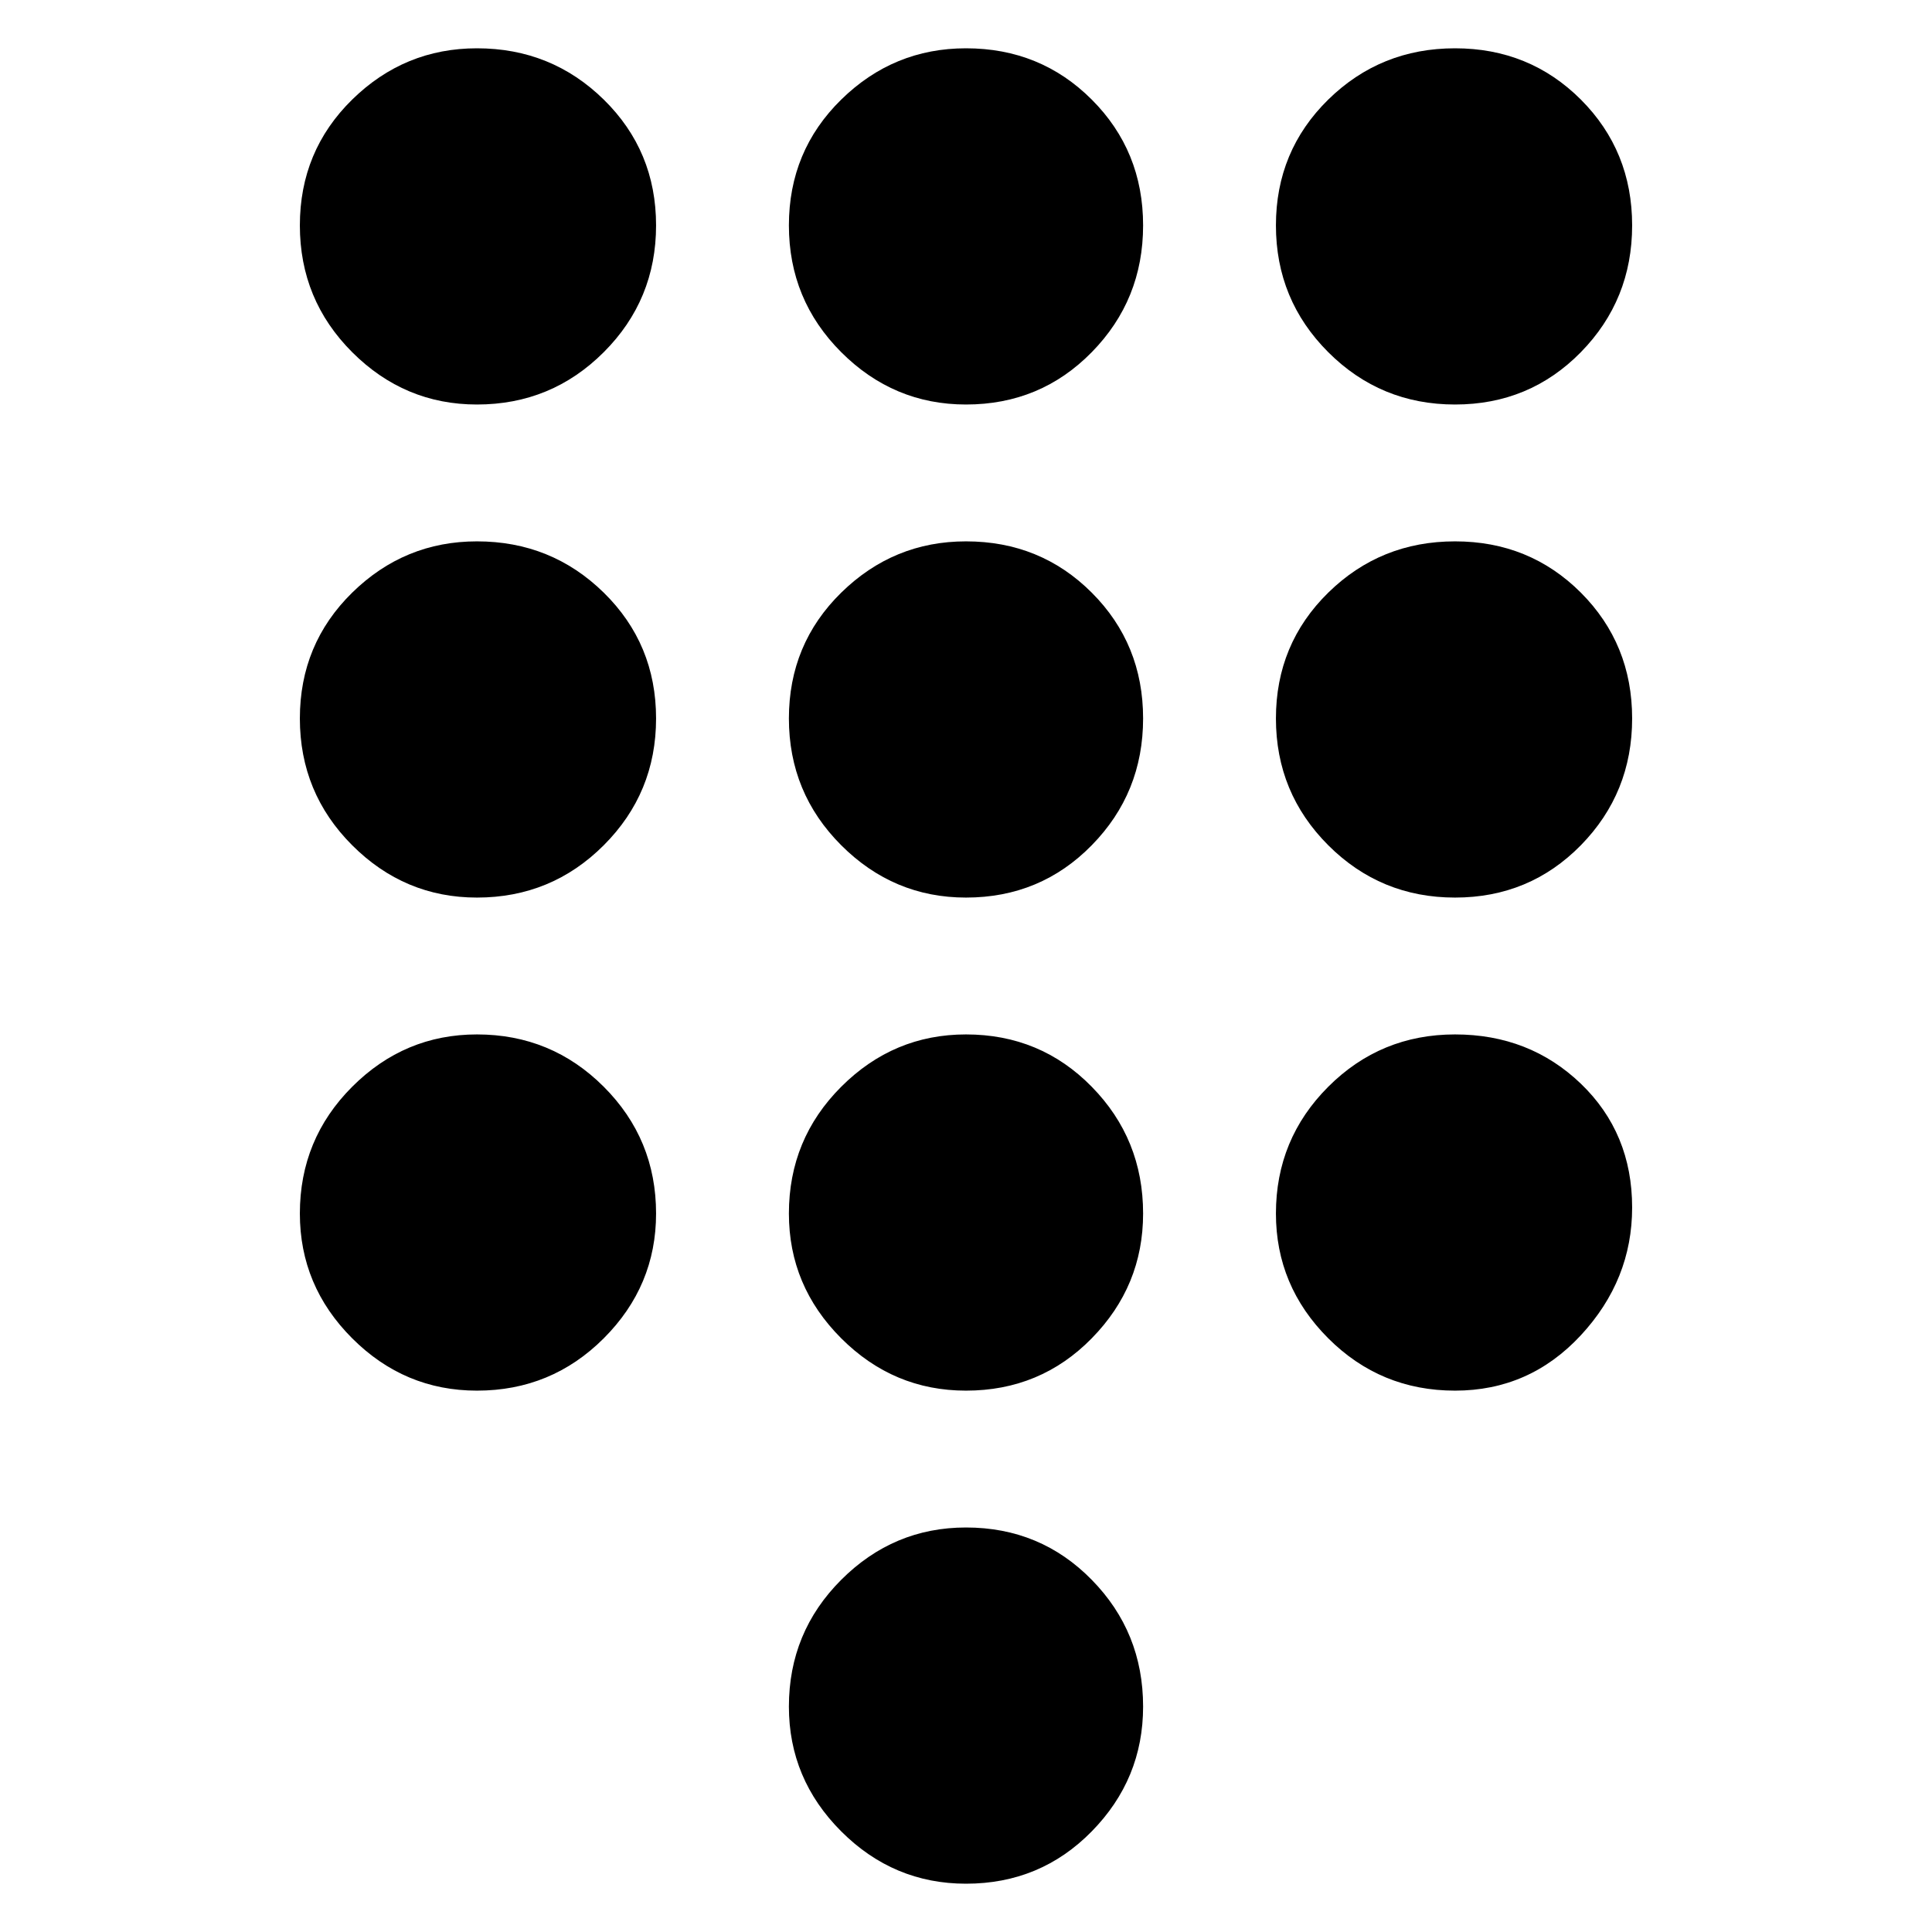 <svg xmlns="http://www.w3.org/2000/svg" height="24" width="24"><path d="M12 23.4Q11.1 23.4 10.45 22.75Q9.8 22.1 9.8 21.2Q9.8 20.275 10.45 19.625Q11.1 18.975 12 18.975Q12.925 18.975 13.562 19.625Q14.2 20.275 14.2 21.2Q14.2 22.1 13.562 22.75Q12.925 23.4 12 23.4ZM5.925 5.025Q5.025 5.025 4.375 4.375Q3.725 3.725 3.725 2.8Q3.725 1.875 4.375 1.237Q5.025 0.6 5.925 0.6Q6.85 0.6 7.5 1.237Q8.15 1.875 8.15 2.8Q8.15 3.725 7.5 4.375Q6.85 5.025 5.925 5.025ZM5.925 11.15Q5.025 11.15 4.375 10.5Q3.725 9.85 3.725 8.925Q3.725 8 4.375 7.362Q5.025 6.725 5.925 6.725Q6.85 6.725 7.5 7.362Q8.15 8 8.15 8.925Q8.15 9.85 7.5 10.5Q6.85 11.15 5.925 11.15ZM5.925 17.275Q5.025 17.275 4.375 16.625Q3.725 15.975 3.725 15.075Q3.725 14.15 4.375 13.5Q5.025 12.85 5.925 12.85Q6.85 12.85 7.5 13.5Q8.15 14.15 8.15 15.075Q8.15 15.975 7.5 16.625Q6.85 17.275 5.925 17.275ZM18.075 5.025Q17.15 5.025 16.5 4.375Q15.85 3.725 15.85 2.8Q15.85 1.875 16.5 1.237Q17.15 0.6 18.075 0.6Q19 0.6 19.638 1.237Q20.275 1.875 20.275 2.8Q20.275 3.725 19.638 4.375Q19 5.025 18.075 5.025ZM12 17.275Q11.1 17.275 10.45 16.625Q9.8 15.975 9.8 15.075Q9.8 14.15 10.45 13.5Q11.1 12.85 12 12.85Q12.925 12.85 13.562 13.5Q14.2 14.15 14.2 15.075Q14.2 15.975 13.562 16.625Q12.925 17.275 12 17.275ZM18.075 17.275Q17.15 17.275 16.5 16.625Q15.85 15.975 15.85 15.075Q15.85 14.15 16.5 13.5Q17.15 12.85 18.075 12.85Q19 12.85 19.638 13.462Q20.275 14.075 20.275 15Q20.275 15.9 19.638 16.587Q19 17.275 18.075 17.275ZM18.075 11.15Q17.15 11.15 16.5 10.5Q15.85 9.85 15.85 8.925Q15.85 8 16.5 7.362Q17.15 6.725 18.075 6.725Q19 6.725 19.638 7.362Q20.275 8 20.275 8.925Q20.275 9.85 19.638 10.5Q19 11.15 18.075 11.15ZM12 11.15Q11.1 11.15 10.45 10.5Q9.8 9.85 9.8 8.925Q9.8 8 10.45 7.362Q11.1 6.725 12 6.725Q12.925 6.725 13.562 7.362Q14.2 8 14.2 8.925Q14.2 9.85 13.562 10.5Q12.925 11.15 12 11.15ZM12 5.025Q11.1 5.025 10.45 4.375Q9.8 3.725 9.8 2.8Q9.8 1.875 10.45 1.237Q11.1 0.6 12 0.6Q12.925 0.6 13.562 1.237Q14.2 1.875 14.2 2.8Q14.2 3.725 13.562 4.375Q12.925 5.025 12 5.025Z"/></svg>